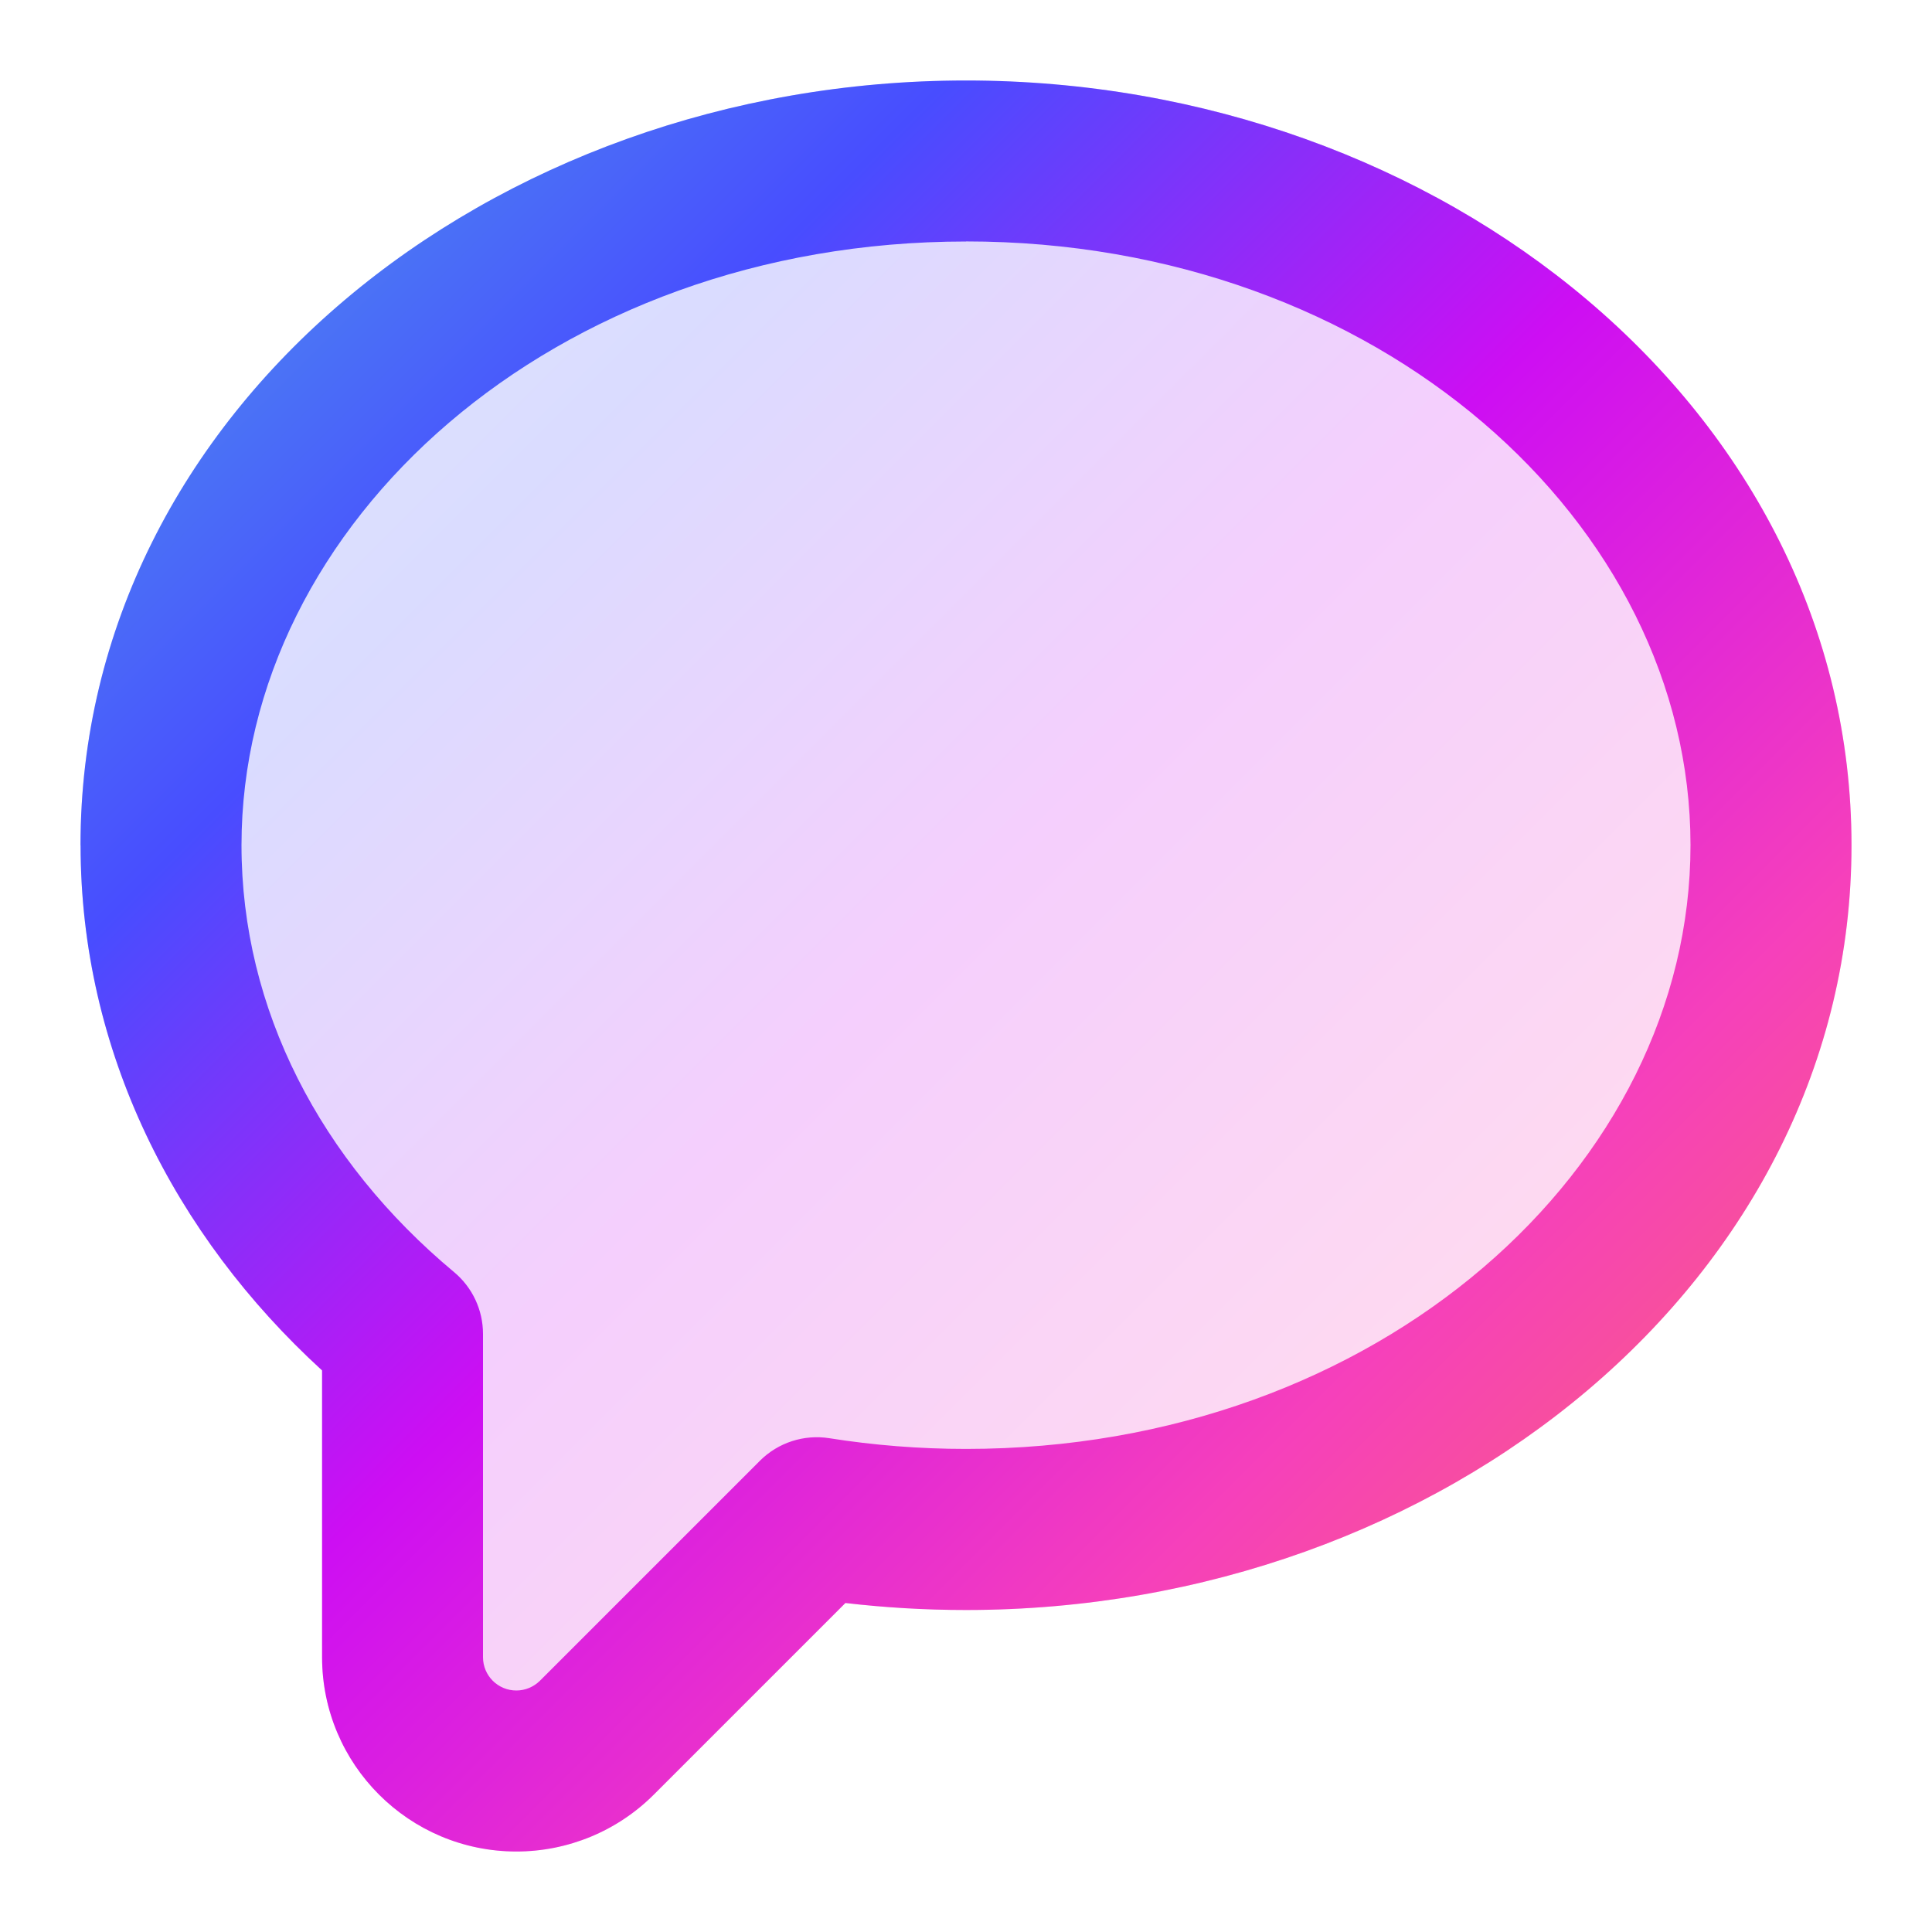 <svg fill="none" height="24" viewBox="0 0 24 24" width="24" xmlns="http://www.w3.org/2000/svg" xmlns:xlink="http://www.w3.org/1999/xlink"><linearGradient id="paint0_linear_2545_5404" gradientUnits="userSpaceOnUse" x1="1" x2="23" y1="1" y2="23"><stop offset="0" stop-color="#4ea2ea"/><stop offset=".245" stop-color="#484dff"/><stop offset=".484" stop-color="#cd0ef3"/><stop offset=".724" stop-color="#f640bb"/><stop offset=".95" stop-color="#fb6d64"/></linearGradient><g clip-rule="evenodd" fill="url(#paint0_linear_2545_5404)" fill-rule="evenodd"><path d="m1 10.5c0-5.393 5.083-9.5 11-9.5 5.917 0 11 4.107 11 9.5 0 5.393-5.083 9.5-11 9.5-.508 0-1.008-.03-1.498-.087l-2.38 2.38c-.453.453-1.067.707-1.707.707-1.333 0-2.414-1.081-2.414-2.414v-3.562c-1.838-1.681-3-3.971-3-6.524z" opacity=".2"/><path d="m12 3c-5.129 0-9 3.504-9 7.5 0 2.039.983 3.921 2.64 5.302.228.19.36.471.36.768v4.016c0 .229.185.414.414.414.11 0 .215-.044.293-.121l2.732-2.732c.227-.227.548-.331.864-.281.549.087 1.116.133 1.697.133 5.129 0 9-3.504 9-7.5 0-3.996-3.871-7.5-9-7.5zm-11 7.5c0-5.393 5.083-9.5 11-9.5 5.917 0 11 4.107 11 9.5 0 5.393-5.083 9.5-11 9.5-.508 0-1.008-.03-1.498-.087l-2.38 2.38c-.453.453-1.067.707-1.707.707-1.333 0-2.414-1.081-2.414-2.414v-3.562c-1.838-1.681-3-3.971-3-6.524z"/></g></svg>